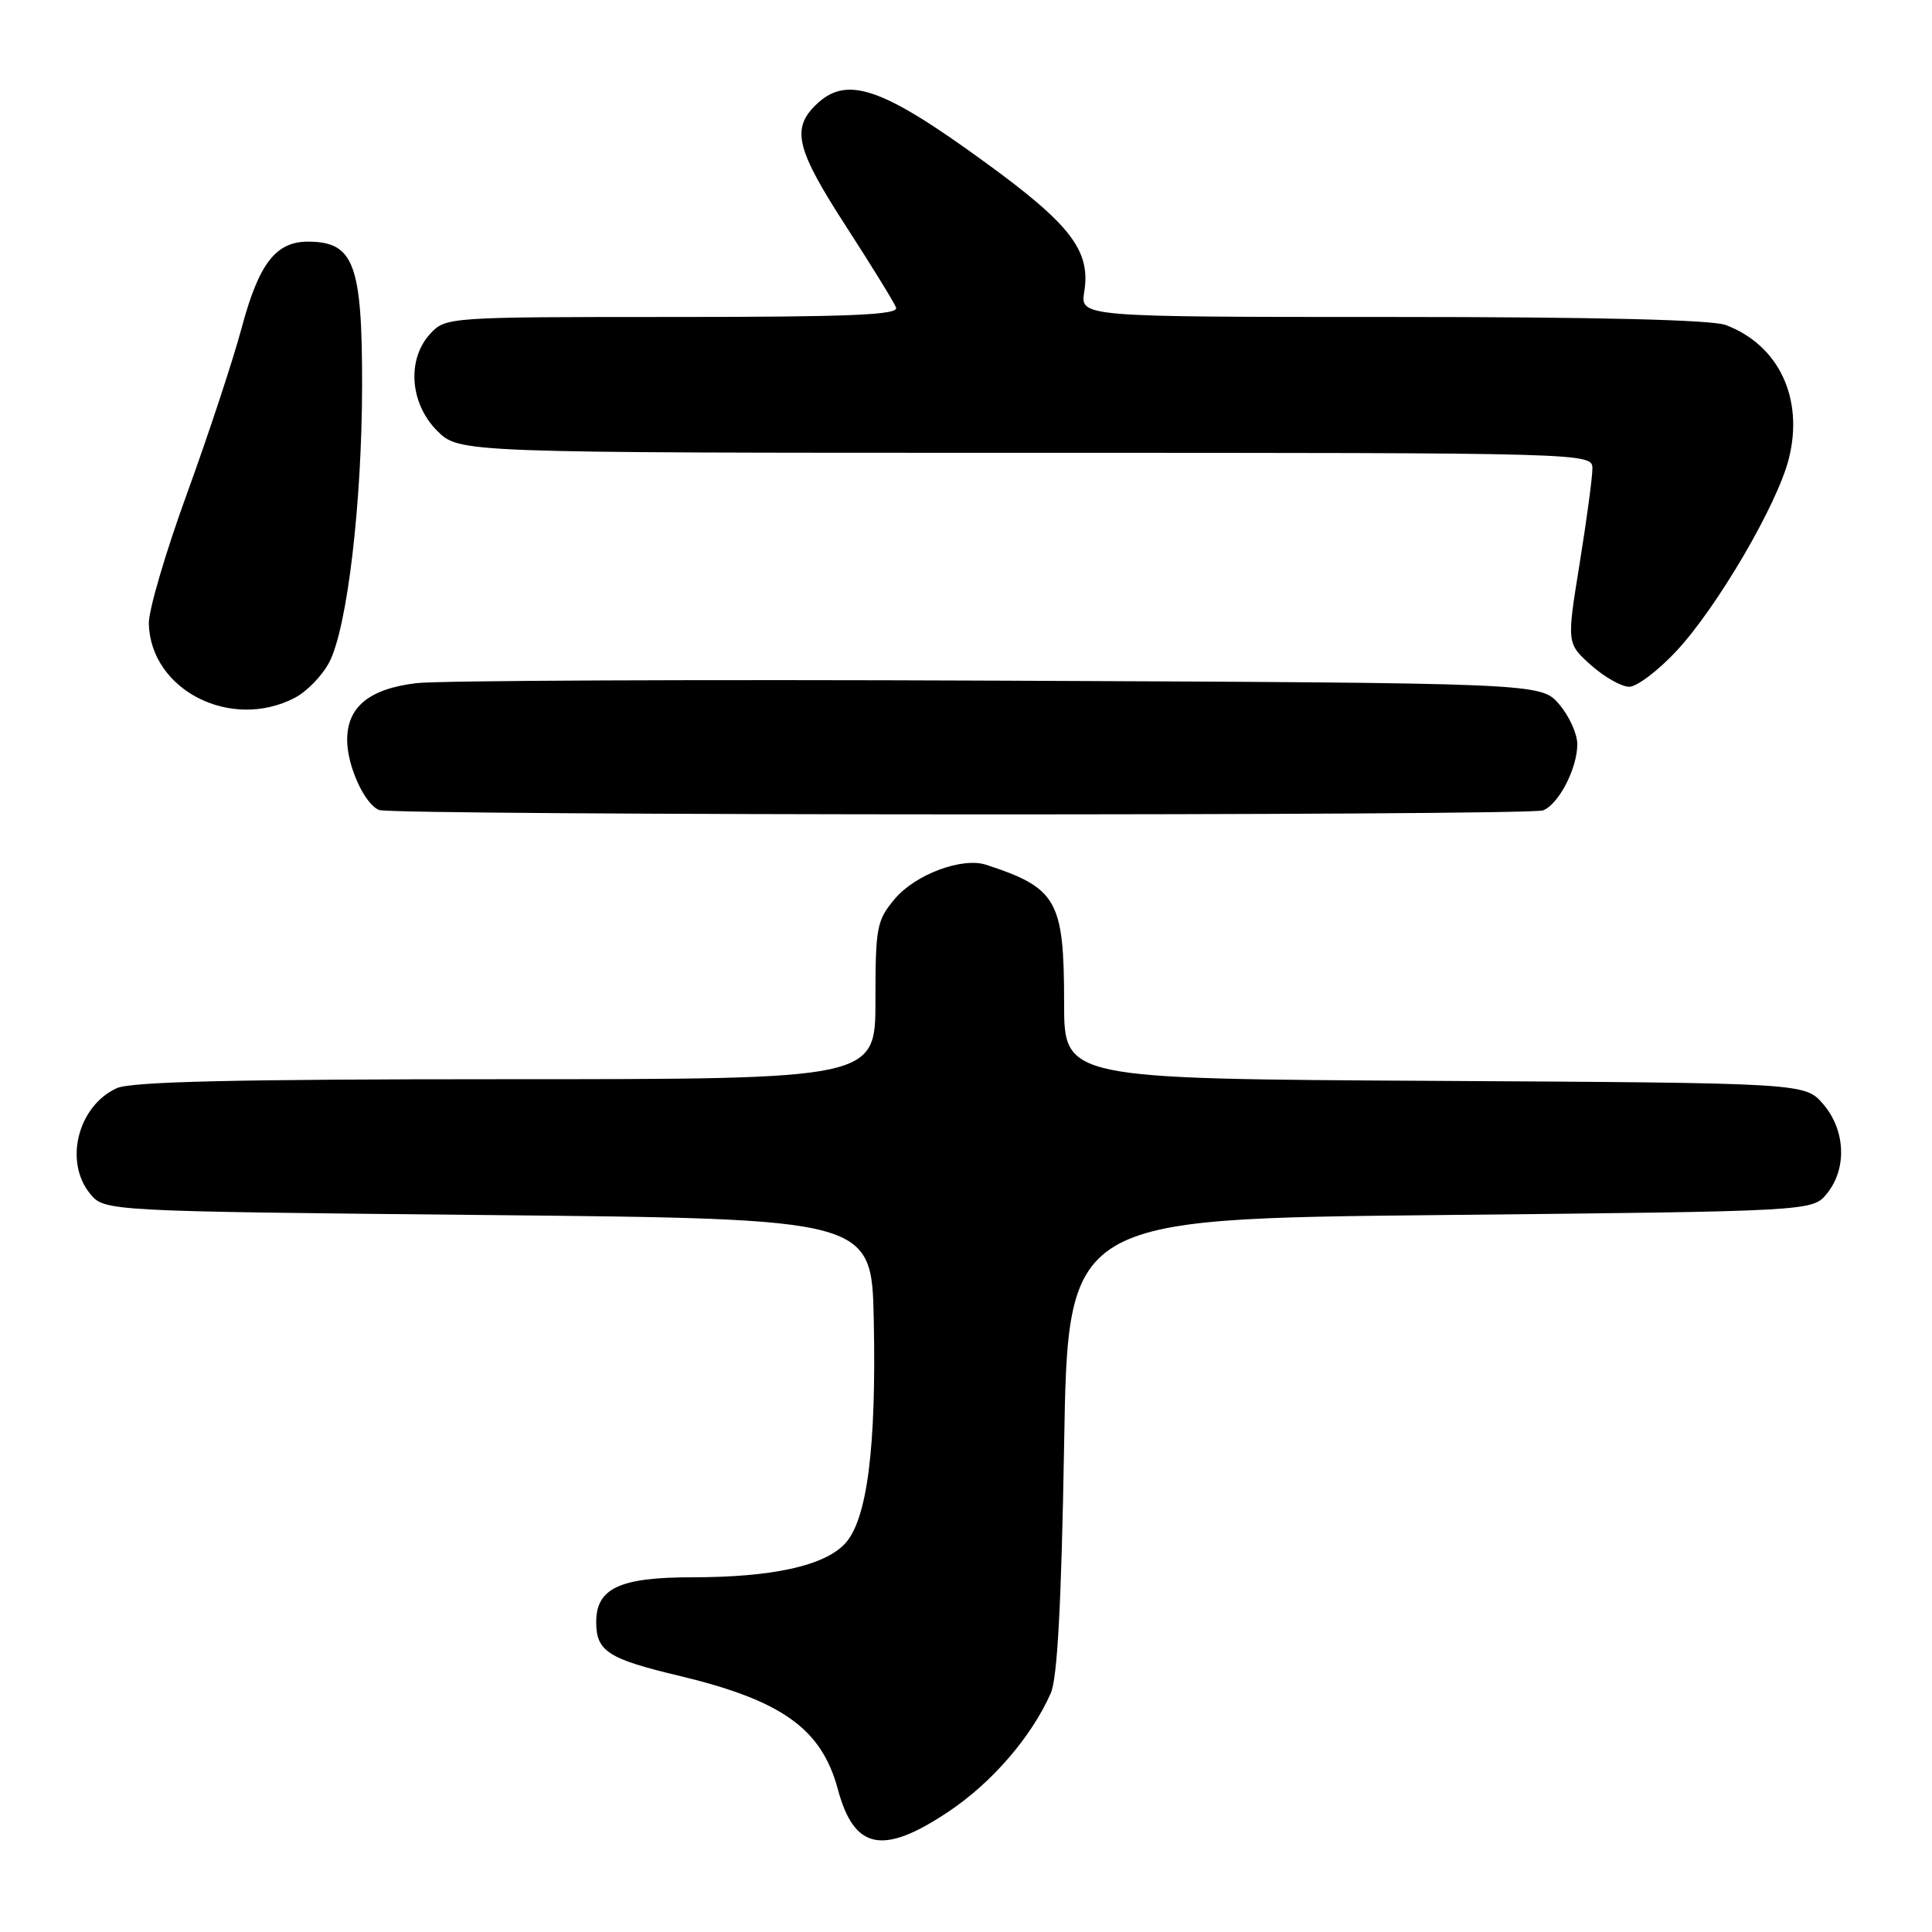 <?xml version="1.0" encoding="UTF-8" standalone="no"?>
<!DOCTYPE svg PUBLIC "-//W3C//DTD SVG 1.1//EN" "http://www.w3.org/Graphics/SVG/1.1/DTD/svg11.dtd" >
<svg xmlns="http://www.w3.org/2000/svg" xmlns:xlink="http://www.w3.org/1999/xlink" version="1.1" viewBox="0 0 256 256">
 <g >
 <path fill="currentColor"
d=" M 125.67 240.06 C 131.43 236.22 136.68 230.14 139.23 224.36 C 140.11 222.36 140.64 212.51 141.00 191.50 C 141.50 161.50 141.50 161.50 190.84 161.00 C 240.18 160.50 240.18 160.50 242.09 158.14 C 244.76 154.85 244.54 149.74 241.59 146.31 C 239.17 143.50 239.17 143.50 190.09 143.22 C 141.00 142.95 141.00 142.95 141.00 132.92 C 141.00 119.30 140.07 117.65 130.64 114.58 C 127.48 113.56 121.28 115.87 118.57 119.10 C 116.17 121.95 116.00 122.84 116.00 132.58 C 116.00 143.00 116.00 143.00 67.05 143.00 C 31.22 143.00 17.39 143.32 15.47 144.19 C 10.34 146.53 8.46 153.88 11.91 158.14 C 13.82 160.50 13.82 160.50 64.66 161.00 C 115.50 161.50 115.50 161.50 115.78 174.91 C 116.13 191.85 114.90 201.42 111.95 204.56 C 109.19 207.49 102.31 209.00 91.67 209.00 C 82.11 209.00 79.00 210.46 79.00 214.93 C 79.00 218.79 80.55 219.80 89.94 222.04 C 103.61 225.31 108.86 229.05 111.02 237.09 C 113.18 245.11 116.96 245.88 125.67 240.06 Z  M 204.46 107.38 C 206.53 106.58 209.00 101.82 209.00 98.61 C 209.00 97.23 207.91 94.85 206.59 93.31 C 204.17 90.50 204.17 90.50 132.34 90.19 C 92.83 90.02 58.10 90.17 55.17 90.52 C 48.91 91.28 46.00 93.67 46.00 98.05 C 46.00 101.49 48.31 106.56 50.23 107.33 C 52.07 108.07 202.53 108.12 204.46 107.38 Z  M 39.03 92.48 C 40.65 91.65 42.72 89.51 43.64 87.73 C 46.01 83.15 47.95 66.78 47.98 51.18 C 48.00 35.00 46.91 32.05 40.86 32.02 C 36.57 31.99 34.32 34.89 32.05 43.34 C 30.90 47.65 27.63 57.55 24.80 65.34 C 21.96 73.13 19.67 80.91 19.72 82.63 C 19.94 91.43 30.57 96.86 39.03 92.48 Z  M 222.15 86.25 C 227.56 80.43 235.51 66.84 237.03 60.78 C 239.04 52.80 235.71 45.73 228.68 43.07 C 226.86 42.37 211.38 42.00 184.50 42.00 C 143.13 42.00 143.13 42.00 143.67 38.65 C 144.54 33.26 141.90 29.78 130.69 21.62 C 116.72 11.43 112.11 9.89 108.00 14.00 C 104.86 17.14 105.56 19.88 112.13 30.03 C 115.50 35.24 118.47 40.06 118.73 40.75 C 119.11 41.73 112.79 42.00 89.15 42.00 C 59.50 42.00 59.05 42.03 57.04 44.19 C 53.88 47.58 54.29 53.44 57.92 57.08 C 60.85 60.00 60.85 60.00 135.92 60.00 C 211.00 60.00 211.00 60.00 211.00 62.11 C 211.00 63.28 210.23 68.96 209.30 74.74 C 207.60 85.25 207.60 85.25 210.81 88.13 C 212.58 89.71 214.86 91.00 215.88 91.00 C 216.89 91.00 219.72 88.86 222.15 86.25 Z "/>
</g>
</svg>